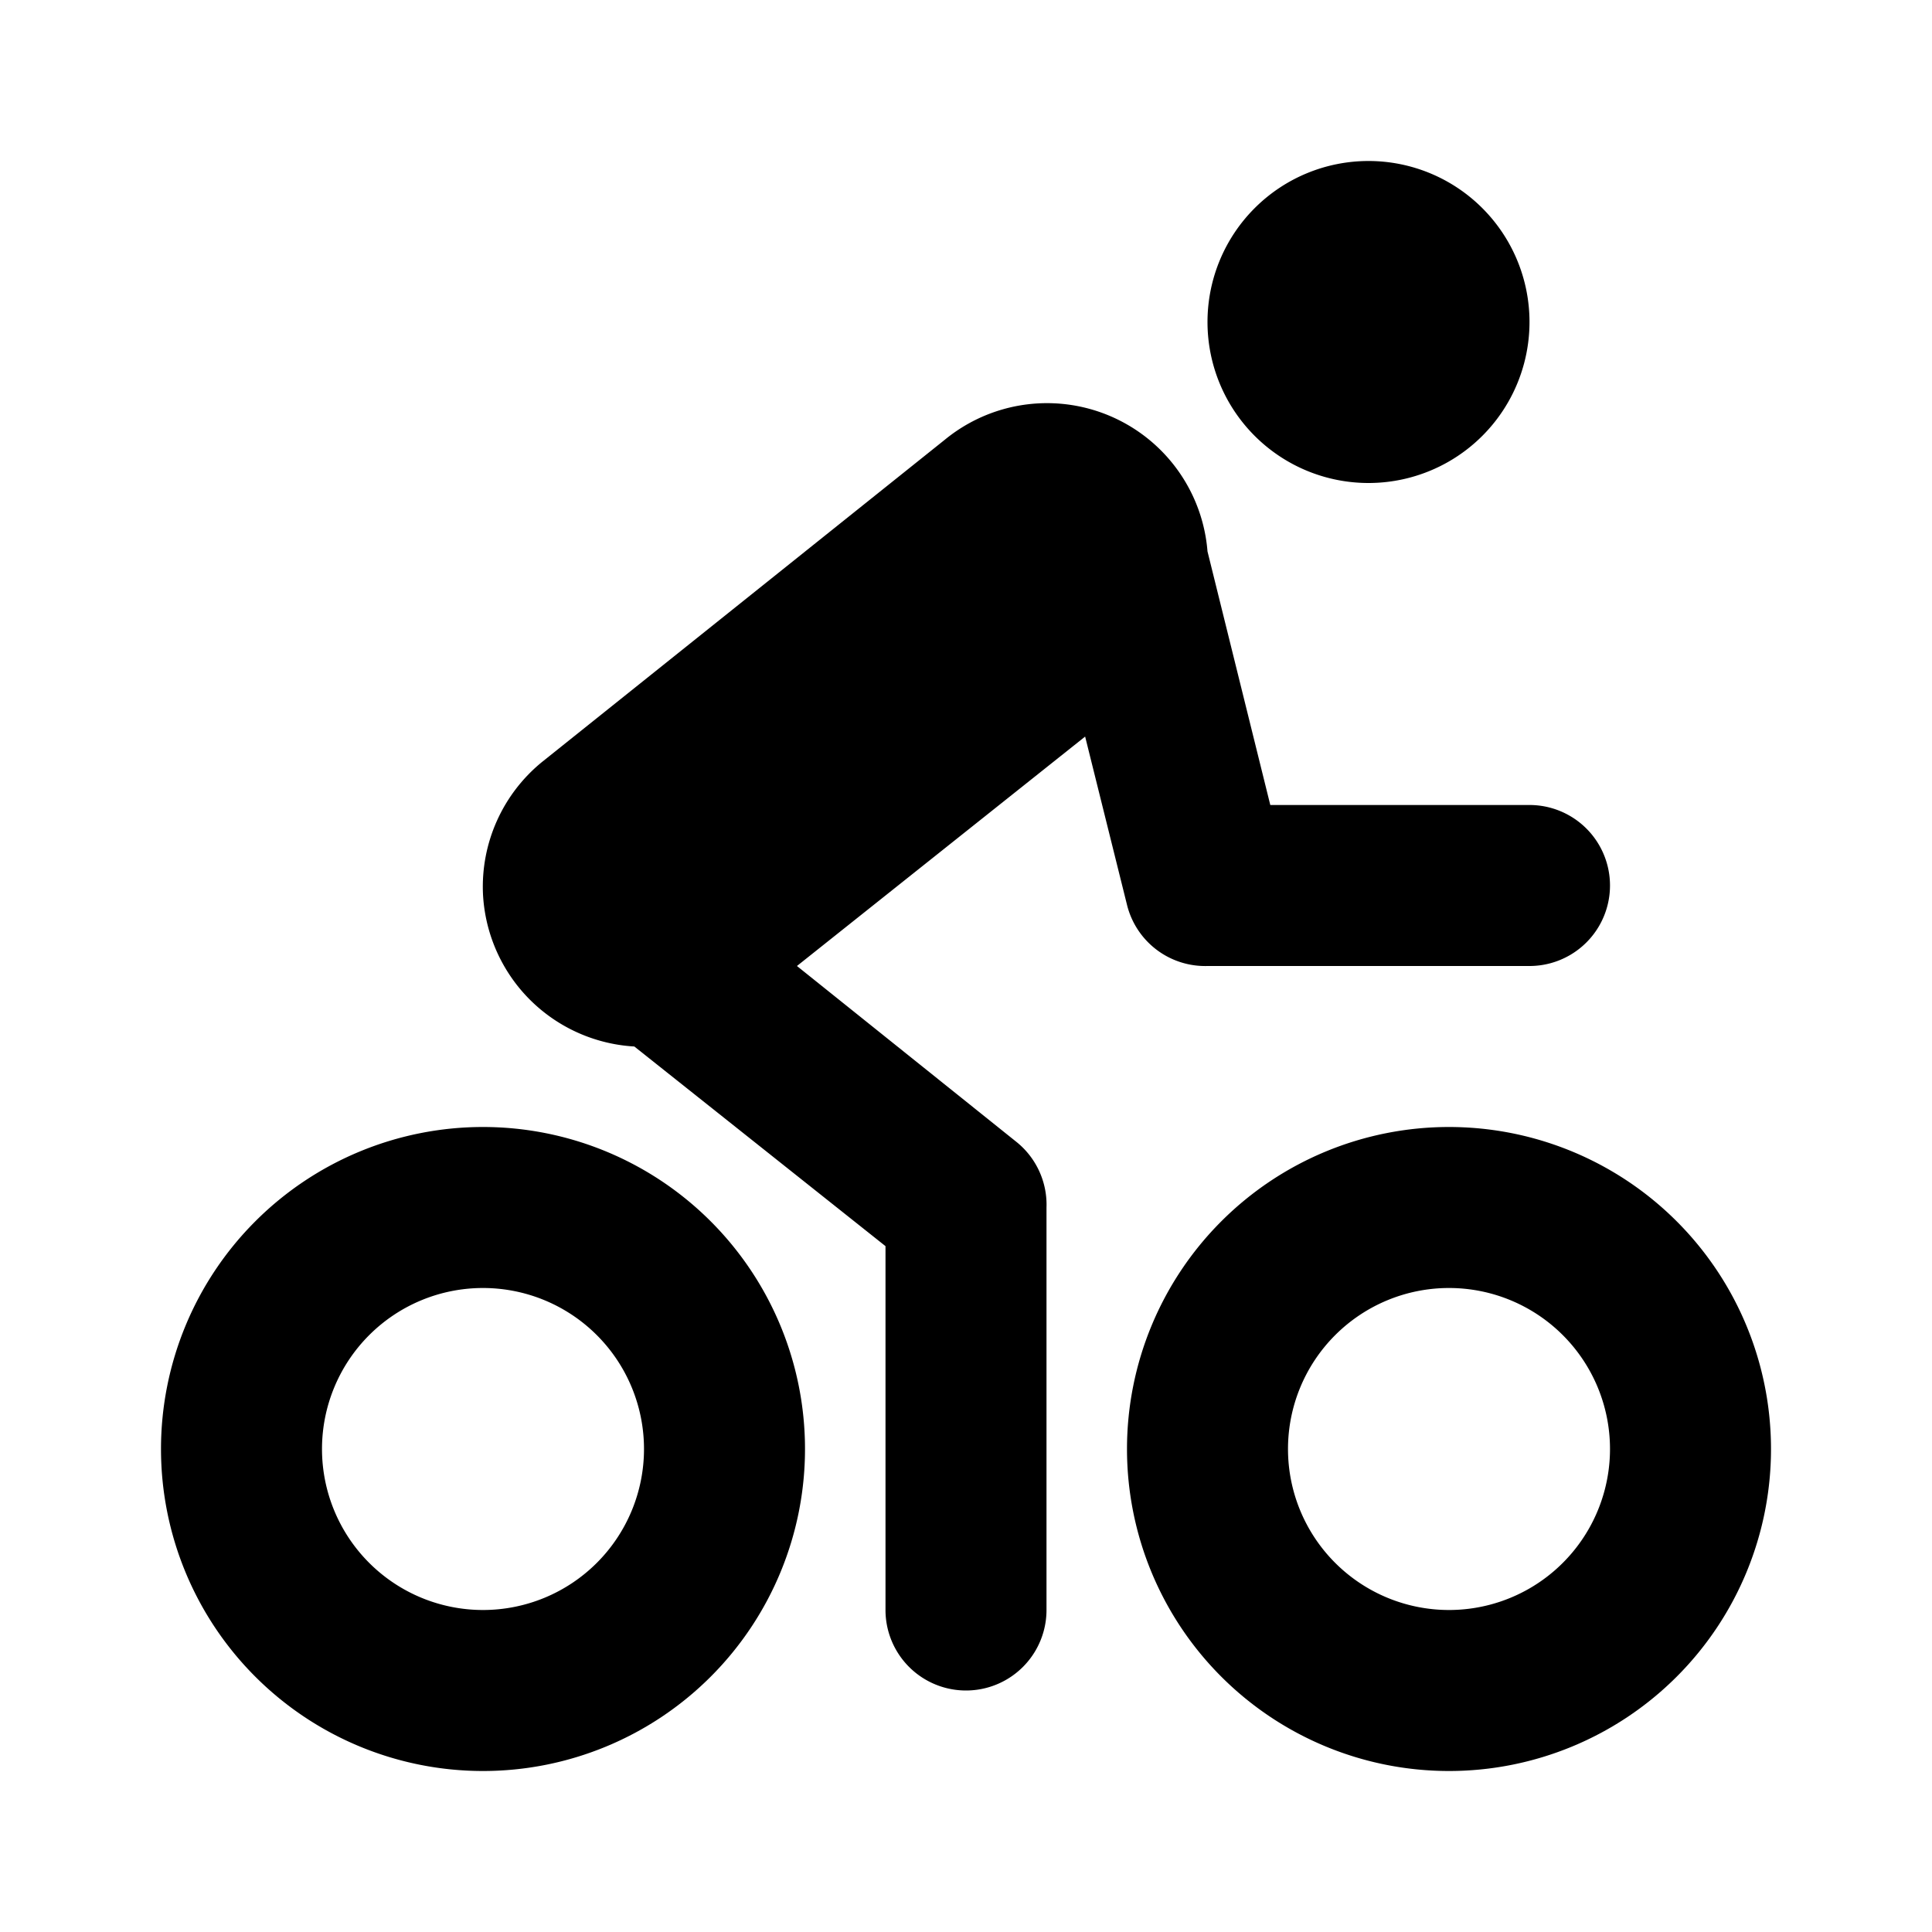 <svg id="Layer_1" data-name="Layer 1" xmlns="http://www.w3.org/2000/svg" viewBox="0 0 24 24"><title>Cycling</title><path d="M2,18a4,4,0,1,0,4-4A4,4,0,0,0,2,18Zm6,0a2,2,0,1,1-2-2A2,2,0,0,1,8,18Zm10-4a4,4,0,1,0,4,4A4,4,0,0,0,18,14Zm0,6a2,2,0,1,1,2-2A2,2,0,0,1,18,20ZM15,6.85,15.78,10H19a1,1,0,0,1,0,2H15a1,1,0,0,1-1-.76l-.52-2.09L9.9,12l2.72,2.18A1,1,0,0,1,13,15v5a1,1,0,0,1-2,0V15.48L7.88,13a2,2,0,0,1-1.44-.74A2,2,0,0,1,6,11.11v0a2,2,0,0,1,.74-1.65l5-4A2,2,0,0,1,15,6.85ZM17,6a2,2,0,1,1,2-2A2,2,0,0,1,17,6Z"/></svg>